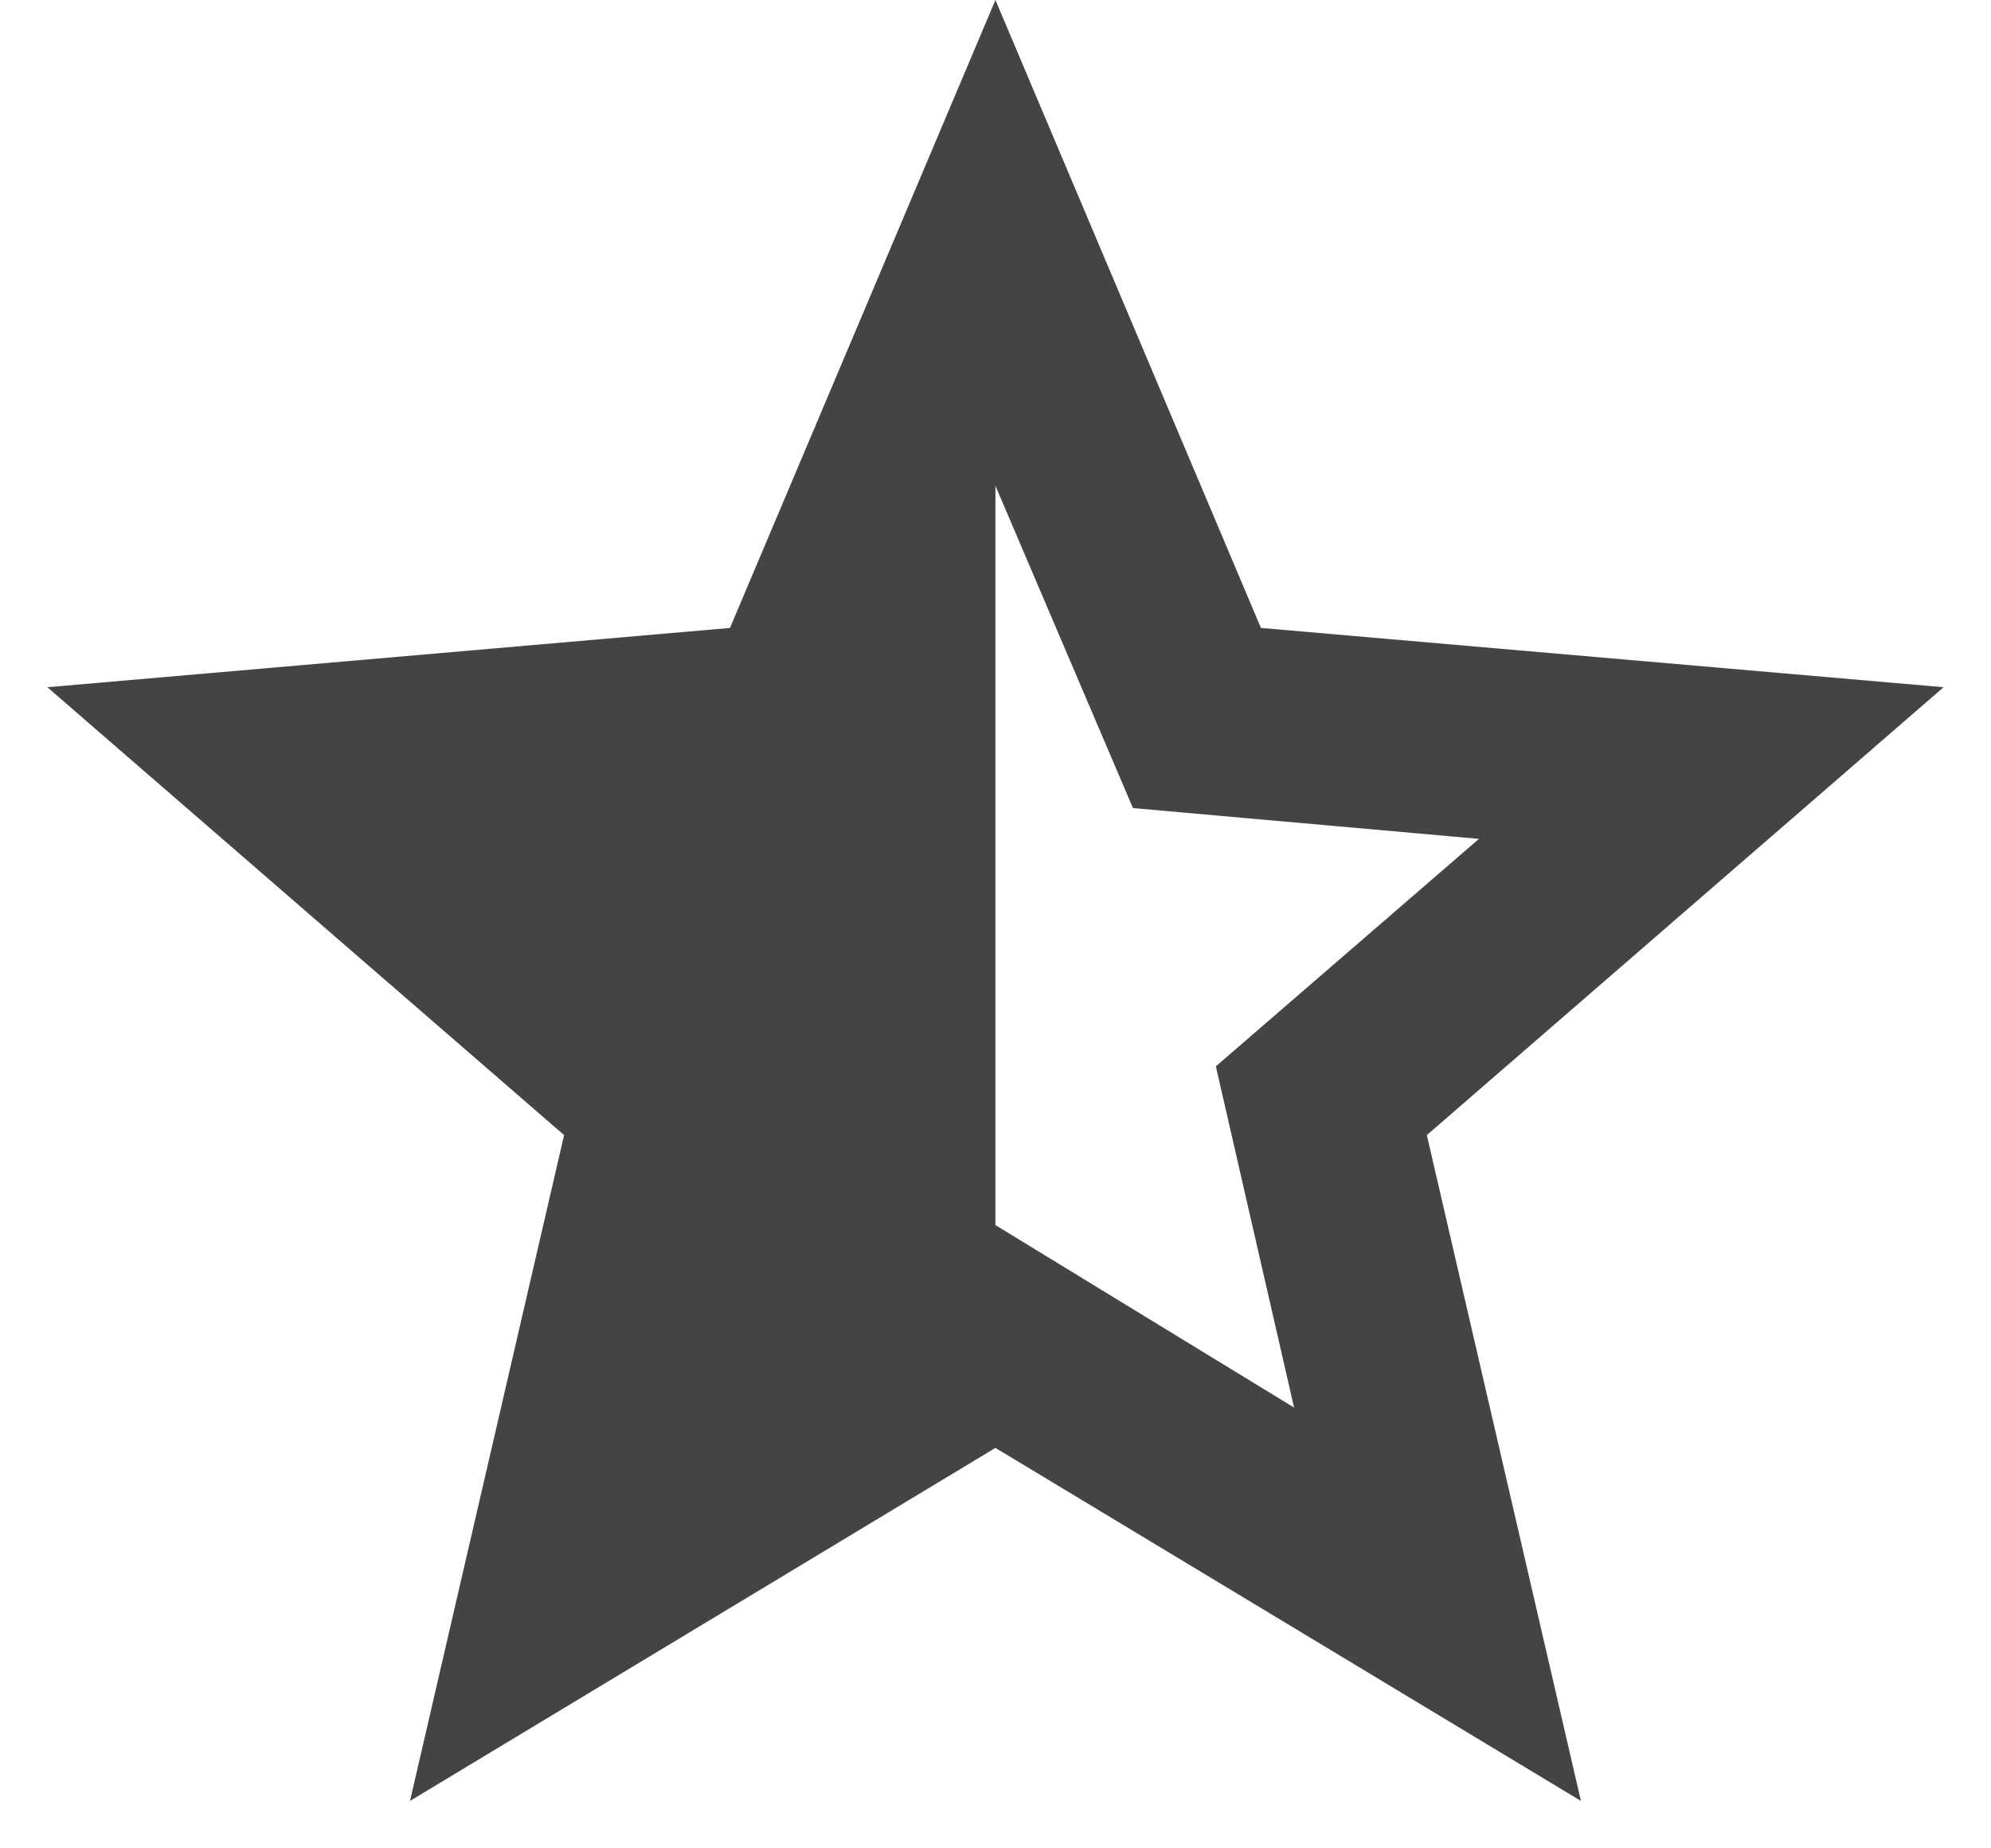 <svg width="28" height="26" viewBox="0 0 28 26" fill="none" xmlns="http://www.w3.org/2000/svg">
<path d="M13.999 17.233L18.199 19.8L17.099 15L20.799 11.8L15.933 11.367L13.999 6.833V17.233ZM5.766 25.333L7.933 15.967L0.666 9.667L10.266 8.833L13.999 0L17.733 8.833L27.333 9.667L20.066 15.967L22.233 25.333L13.999 20.367L5.766 25.333Z" fill="#444444"/>
</svg>
